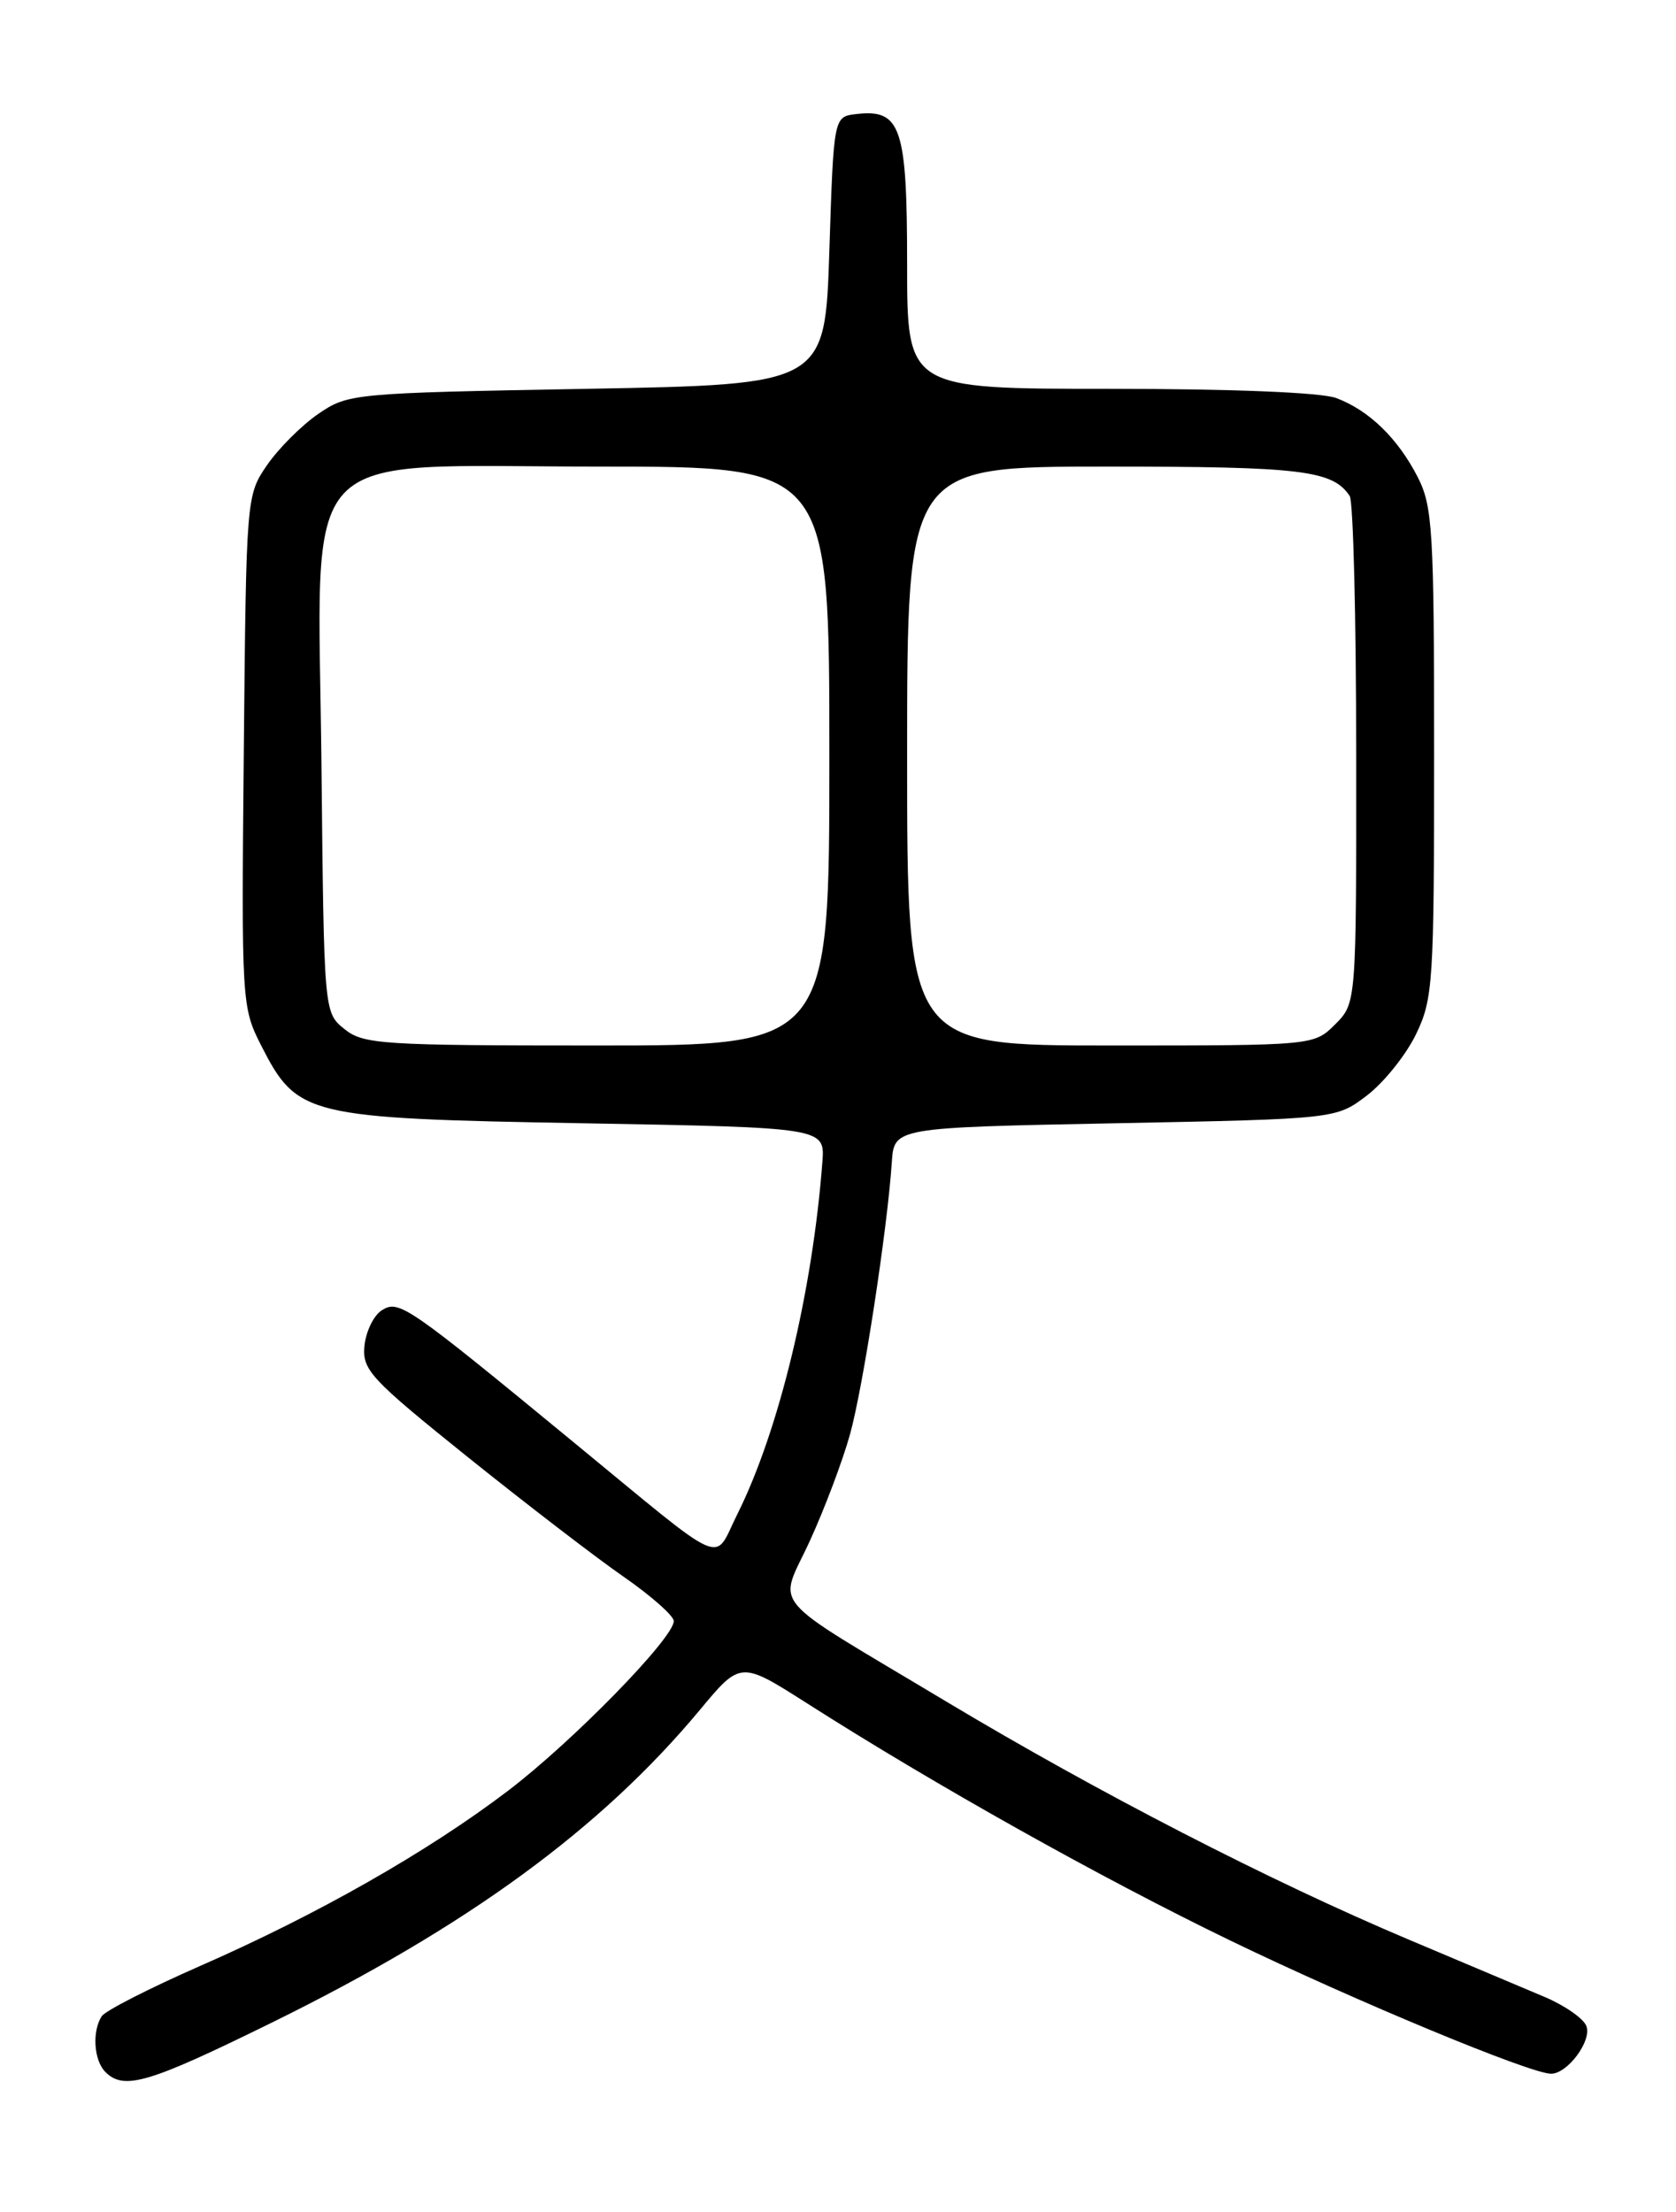 <?xml version="1.0" encoding="UTF-8" standalone="no"?>
<!DOCTYPE svg PUBLIC "-//W3C//DTD SVG 1.1//EN" "http://www.w3.org/Graphics/SVG/1.1/DTD/svg11.dtd" >
<svg xmlns="http://www.w3.org/2000/svg" xmlns:xlink="http://www.w3.org/1999/xlink" version="1.1" viewBox="0 0 194 256">
 <g >
 <path fill="currentColor"
d=" M 31.45 234.09 C 54.09 222.96 69.53 211.68 81.00 197.91 C 85.72 192.23 85.72 192.23 93.43 197.14 C 108.15 206.53 127.43 217.34 142.42 224.59 C 156.92 231.60 177.14 240.00 179.54 240.00 C 181.45 240.00 184.28 236.18 183.63 234.49 C 183.30 233.61 181.11 232.09 178.76 231.10 C 176.42 230.11 169.32 227.12 163.00 224.45 C 146.90 217.65 127.15 207.48 109.52 196.92 C 88.30 184.19 90.10 186.32 93.77 178.27 C 95.47 174.55 97.55 169.03 98.39 166.00 C 99.90 160.58 102.71 142.30 103.23 134.50 C 103.50 130.50 103.50 130.50 129.08 130.00 C 154.66 129.50 154.66 129.50 158.23 126.78 C 160.19 125.28 162.74 122.10 163.90 119.71 C 165.88 115.61 166.00 113.78 166.00 87.14 C 166.00 61.37 165.83 58.60 164.10 55.21 C 161.80 50.73 158.48 47.50 154.68 46.07 C 152.98 45.42 142.61 45.00 128.43 45.00 C 105.00 45.00 105.00 45.00 105.00 30.57 C 105.00 14.70 104.29 12.60 99.12 13.20 C 96.50 13.50 96.50 13.50 96.00 29.00 C 95.50 44.50 95.50 44.50 67.92 45.00 C 40.82 45.49 40.29 45.54 36.83 47.91 C 34.90 49.24 32.24 51.90 30.91 53.83 C 28.51 57.33 28.50 57.53 28.22 86.92 C 27.94 116.01 27.98 116.57 30.22 120.98 C 34.40 129.18 35.41 129.43 67.50 130.00 C 95.50 130.50 95.50 130.50 95.19 134.50 C 94.05 149.52 90.15 165.65 85.33 175.28 C 82.51 180.92 84.48 181.78 66.50 167.00 C 47.07 151.01 46.18 150.40 44.20 151.64 C 43.27 152.22 42.36 154.07 42.19 155.74 C 41.91 158.55 42.84 159.55 54.19 168.67 C 60.96 174.10 69.08 180.34 72.24 182.52 C 75.39 184.71 77.98 187.00 77.99 187.61 C 78.01 189.56 66.27 201.58 58.78 207.27 C 49.49 214.33 36.70 221.60 23.16 227.53 C 17.30 230.10 12.17 232.72 11.77 233.35 C 10.64 235.11 10.86 238.46 12.20 239.80 C 14.35 241.95 17.18 241.11 31.45 234.09 Z  M 39.86 119.09 C 37.50 117.18 37.50 117.18 37.21 88.56 C 36.82 50.75 33.79 54.00 69.42 54.00 C 96.00 54.00 96.00 54.00 96.00 87.50 C 96.00 121.00 96.00 121.00 69.11 121.00 C 44.13 121.00 42.05 120.86 39.86 119.09 Z  M 105.00 87.50 C 105.00 54.00 105.00 54.00 128.07 54.00 C 150.67 54.00 154.25 54.43 156.23 57.40 C 156.64 58.00 156.98 71.46 156.98 87.30 C 157.00 116.09 157.00 116.09 154.55 118.55 C 152.09 121.00 152.09 121.00 128.55 121.00 C 105.00 121.00 105.00 121.00 105.00 87.50 Z "/>
</g>
</svg>